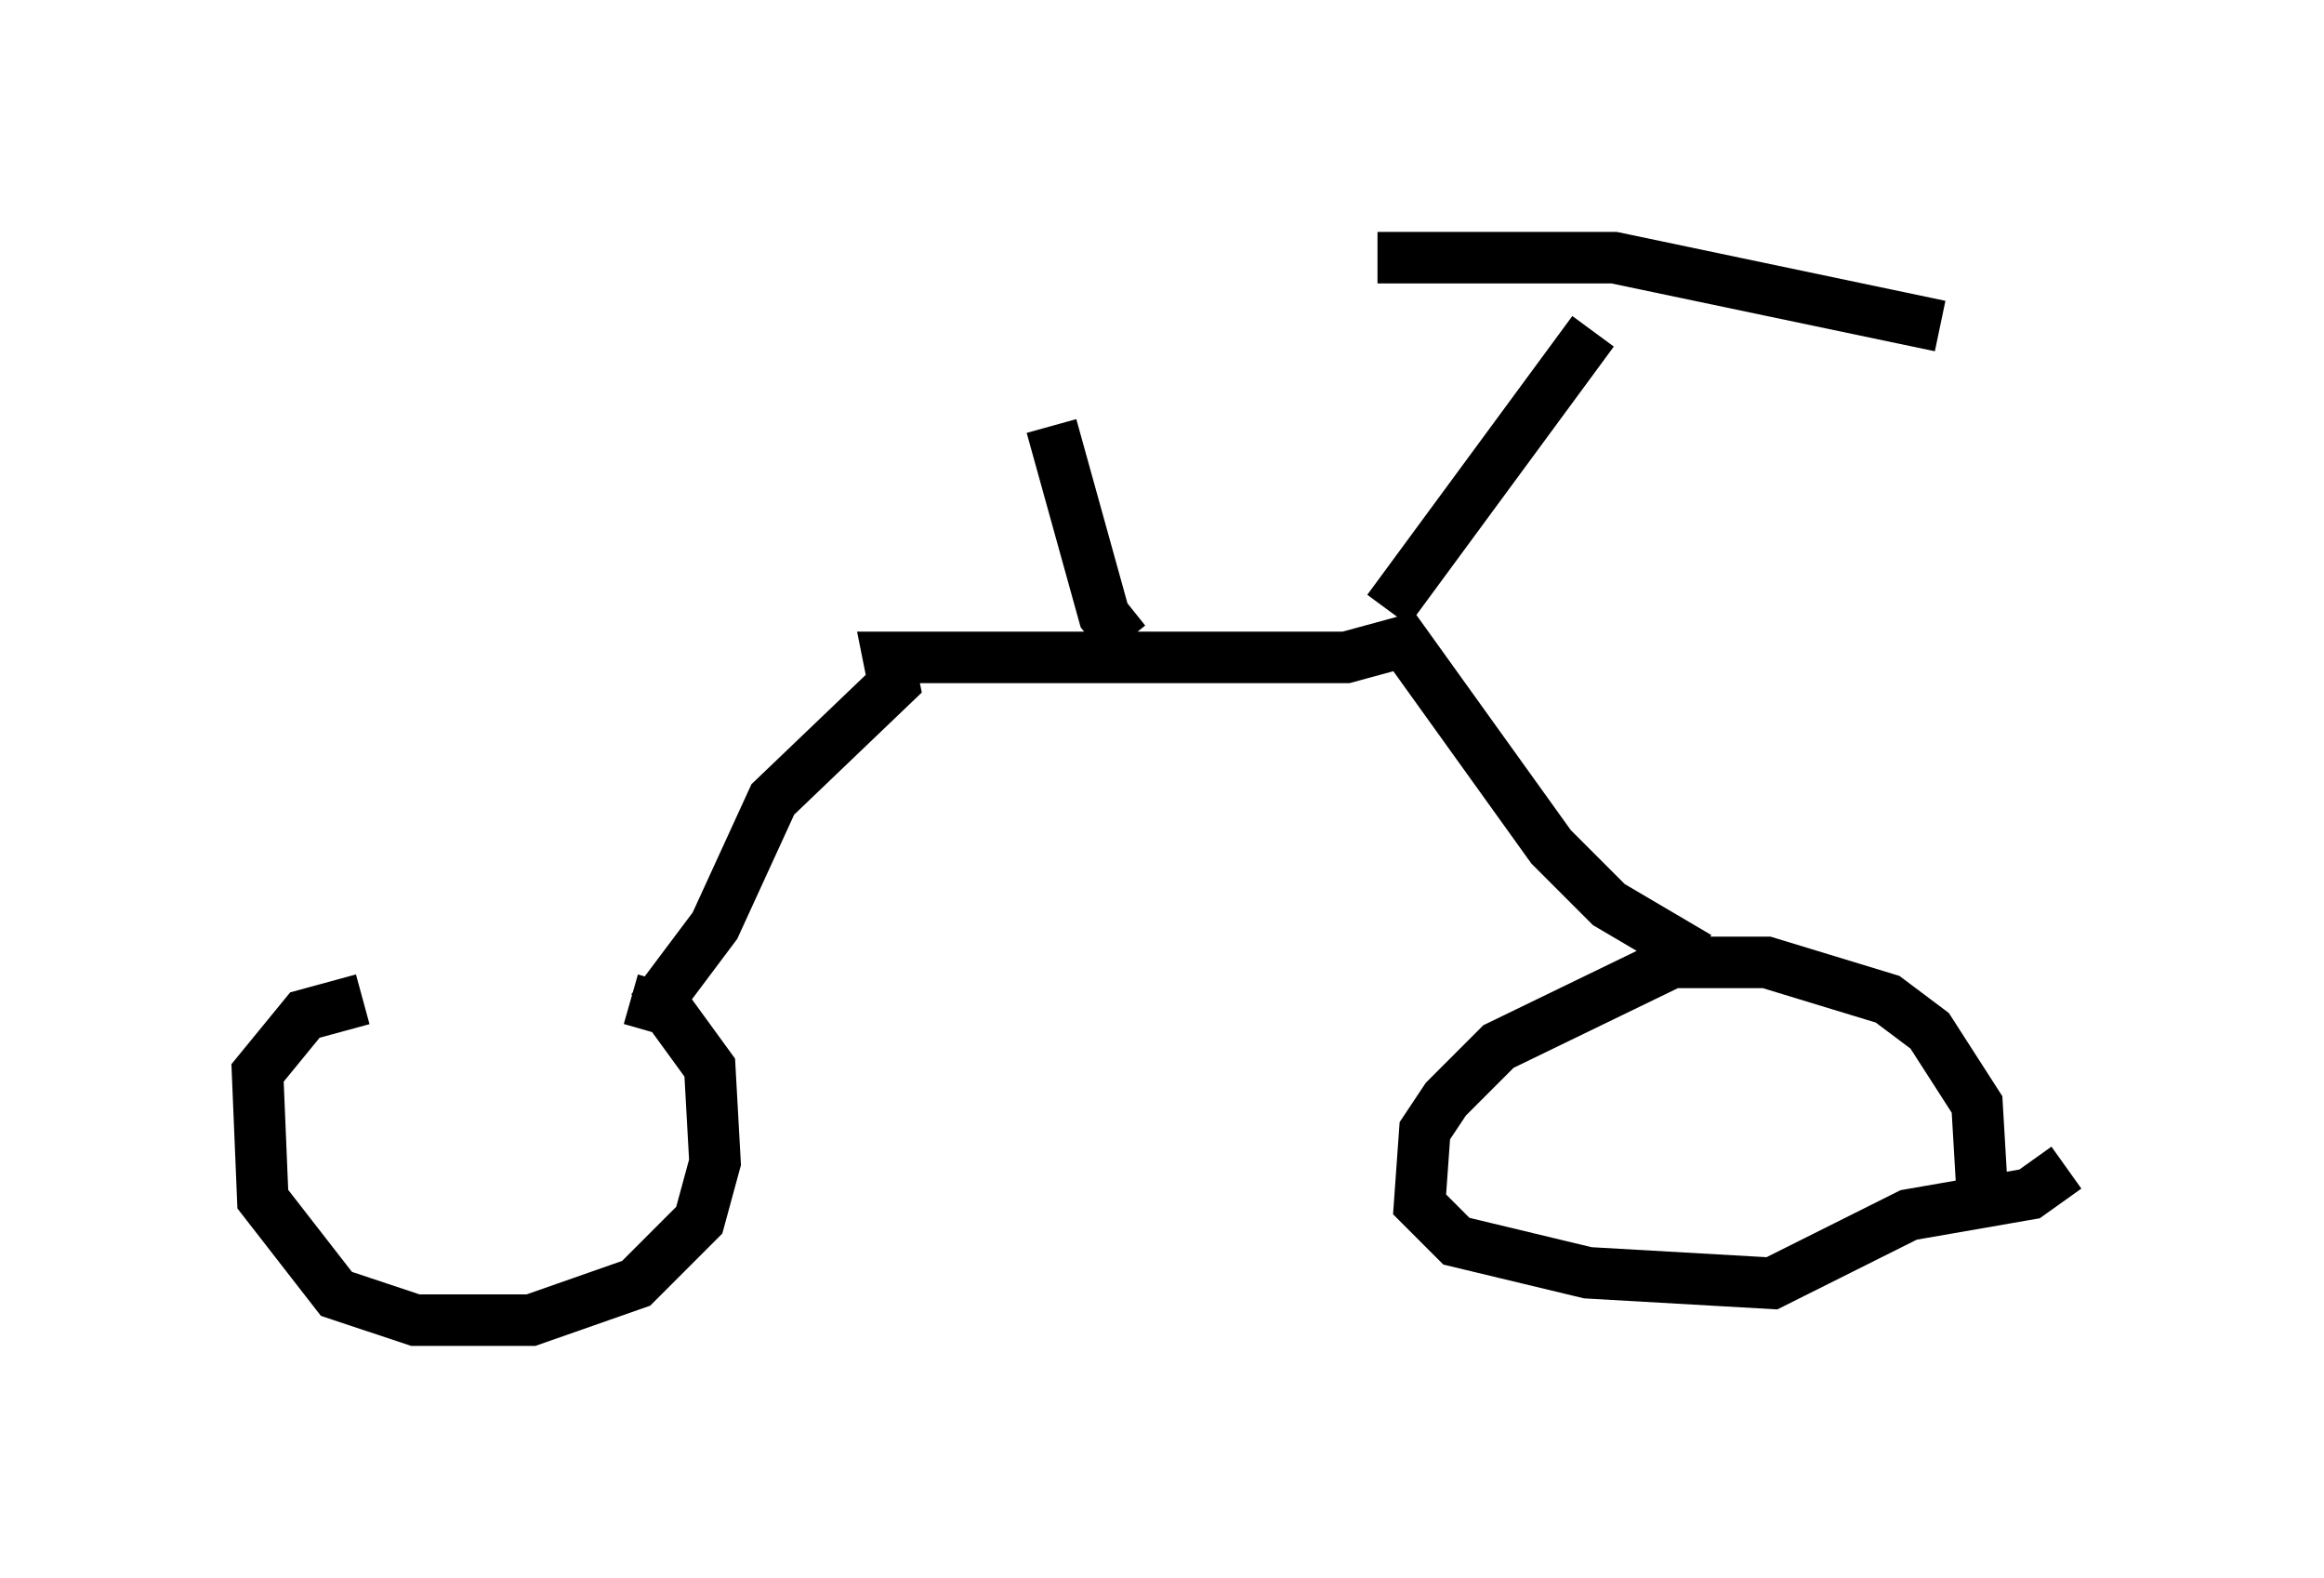 <?xml version="1.0" encoding="utf-8" ?>
<svg baseProfile="full" height="30.621" version="1.1" width="45.117" xmlns="http://www.w3.org/2000/svg" xmlns:ev="http://www.w3.org/2001/xml-events" xmlns:xlink="http://www.w3.org/1999/xlink"><defs /><rect fill="white" height="30.621" width="45.117" x="0" y="0" /><path d="M12.248, 20.109 m-5.206, -0.715 l-1.123, 0.306 -0.919, 1.123 l0.102, 2.45 1.429, 1.838 l1.531, 0.51 2.246, 0.0 l2.042, -0.715 1.225, -1.225 l0.306, -1.123 -0.102, -1.838 l-0.817, -1.123 -0.715, -0.204 m26.236, 3.777 l-0.102, -1.735 -0.919, -1.429 l-0.817, -0.613 -2.348, -0.715 l-1.838, 0.0 -3.369, 1.633 l-1.021, 1.021 -0.408, 0.613 l-0.102, 1.429 0.715, 0.715 l2.552, 0.613 3.573, 0.204 l2.654, -1.327 2.348, -0.408 l0.715, -0.51 m-27.461, -3.063 l1.225, -1.633 1.123, -2.45 l2.348, -2.246 -0.102, -0.51 l8.881, 0.0 1.123, -0.306 l2.858, 3.981 1.123, 1.123 l1.735, 1.021 m-6.023, -6.738 l3.981, -5.41 m-4.185, -1.429 l4.594, 0.0 6.329, 1.327 m-15.823, 6.125 l-0.408, -0.51 -1.021, -3.675 " fill="none" stroke="black" stroke-width="1" /></svg>